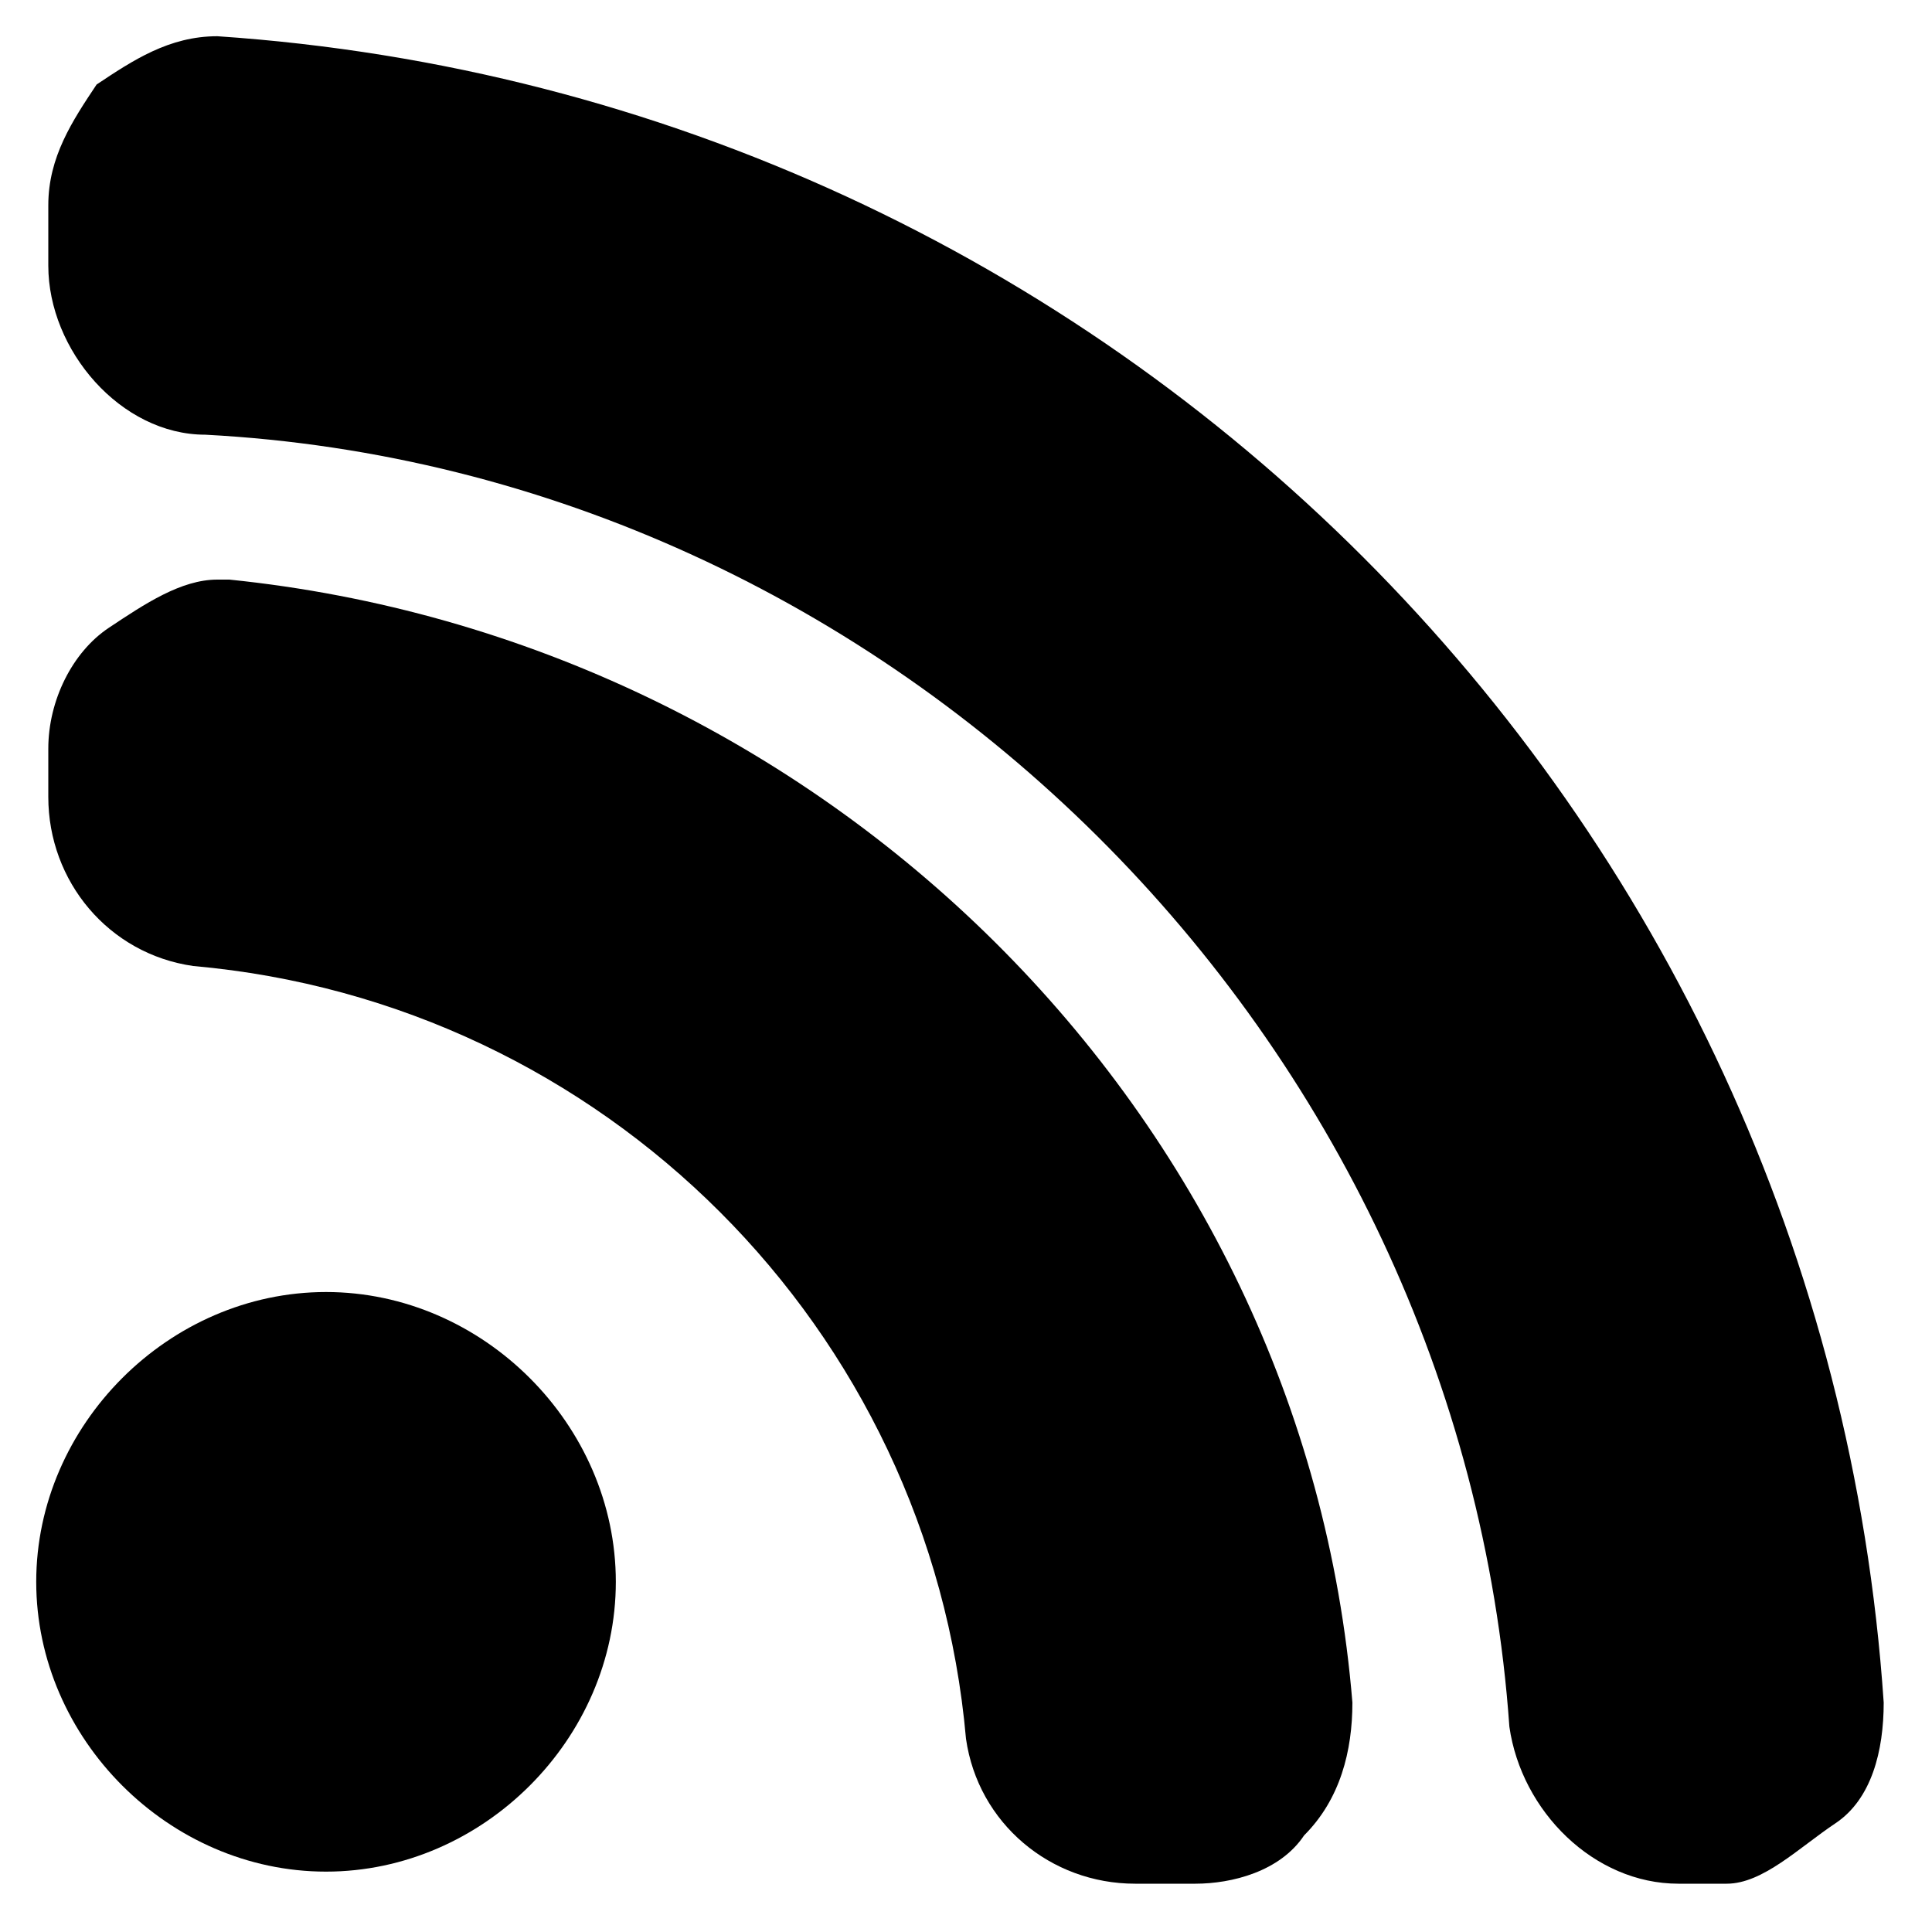<?xml version="1.0" encoding="utf-8"?>
<!-- Generator: Adobe Illustrator 19.0.0, SVG Export Plug-In . SVG Version: 6.00 Build 0)  -->
<!DOCTYPE svg PUBLIC "-//W3C//DTD SVG 1.1//EN" "http://www.w3.org/Graphics/SVG/1.1/DTD/svg11.dtd">
<svg version="1.1" id="Layer_1" xmlns="http://www.w3.org/2000/svg" xmlns:xlink="http://www.w3.org/1999/xlink" x="0px" y="0px"
	 viewBox="-471 273 16 16" style="enable-background:new -471 273 16 16;" xml:space="preserve">
<g>
	<path d="M-469.1,277.8h-0.1c-0.3,0-0.6,0.2-0.9,0.4c-0.3,0.2-0.5,0.6-0.5,1v0.4c0,0.7,0.5,1.3,1.2,1.4c3.4,0.3,6.1,3,6.4,6.4
		c0.1,0.7,0.7,1.2,1.4,1.2h0.5c0.3,0,0.7-0.1,0.9-0.4c0.3-0.3,0.4-0.7,0.4-1.1C-460.2,282.2-464.2,278.3-469.1,277.8z"/>
	<path d="M-469.2,273.3L-469.2,273.3c-0.4,0-0.7,0.2-1,0.4c-0.2,0.3-0.4,0.6-0.4,1v0.5c0,0.7,0.6,1.4,1.3,1.4
		c5.7,0.3,10.4,5,10.8,10.7c0.1,0.7,0.7,1.3,1.4,1.3h0.4c0.3,0,0.6-0.3,0.9-0.5c0.3-0.2,0.4-0.6,0.4-1
		C-455.9,279.7-461.8,273.8-469.2,273.3z"/>
	<path d="M-468.3,283.7c-1.3,0-2.4,1.1-2.4,2.4c0,1.3,1.1,2.4,2.4,2.4s2.4-1.1,2.4-2.4C-465.9,284.8-467,283.7-468.3,283.7z"/>
</g>
</svg>
